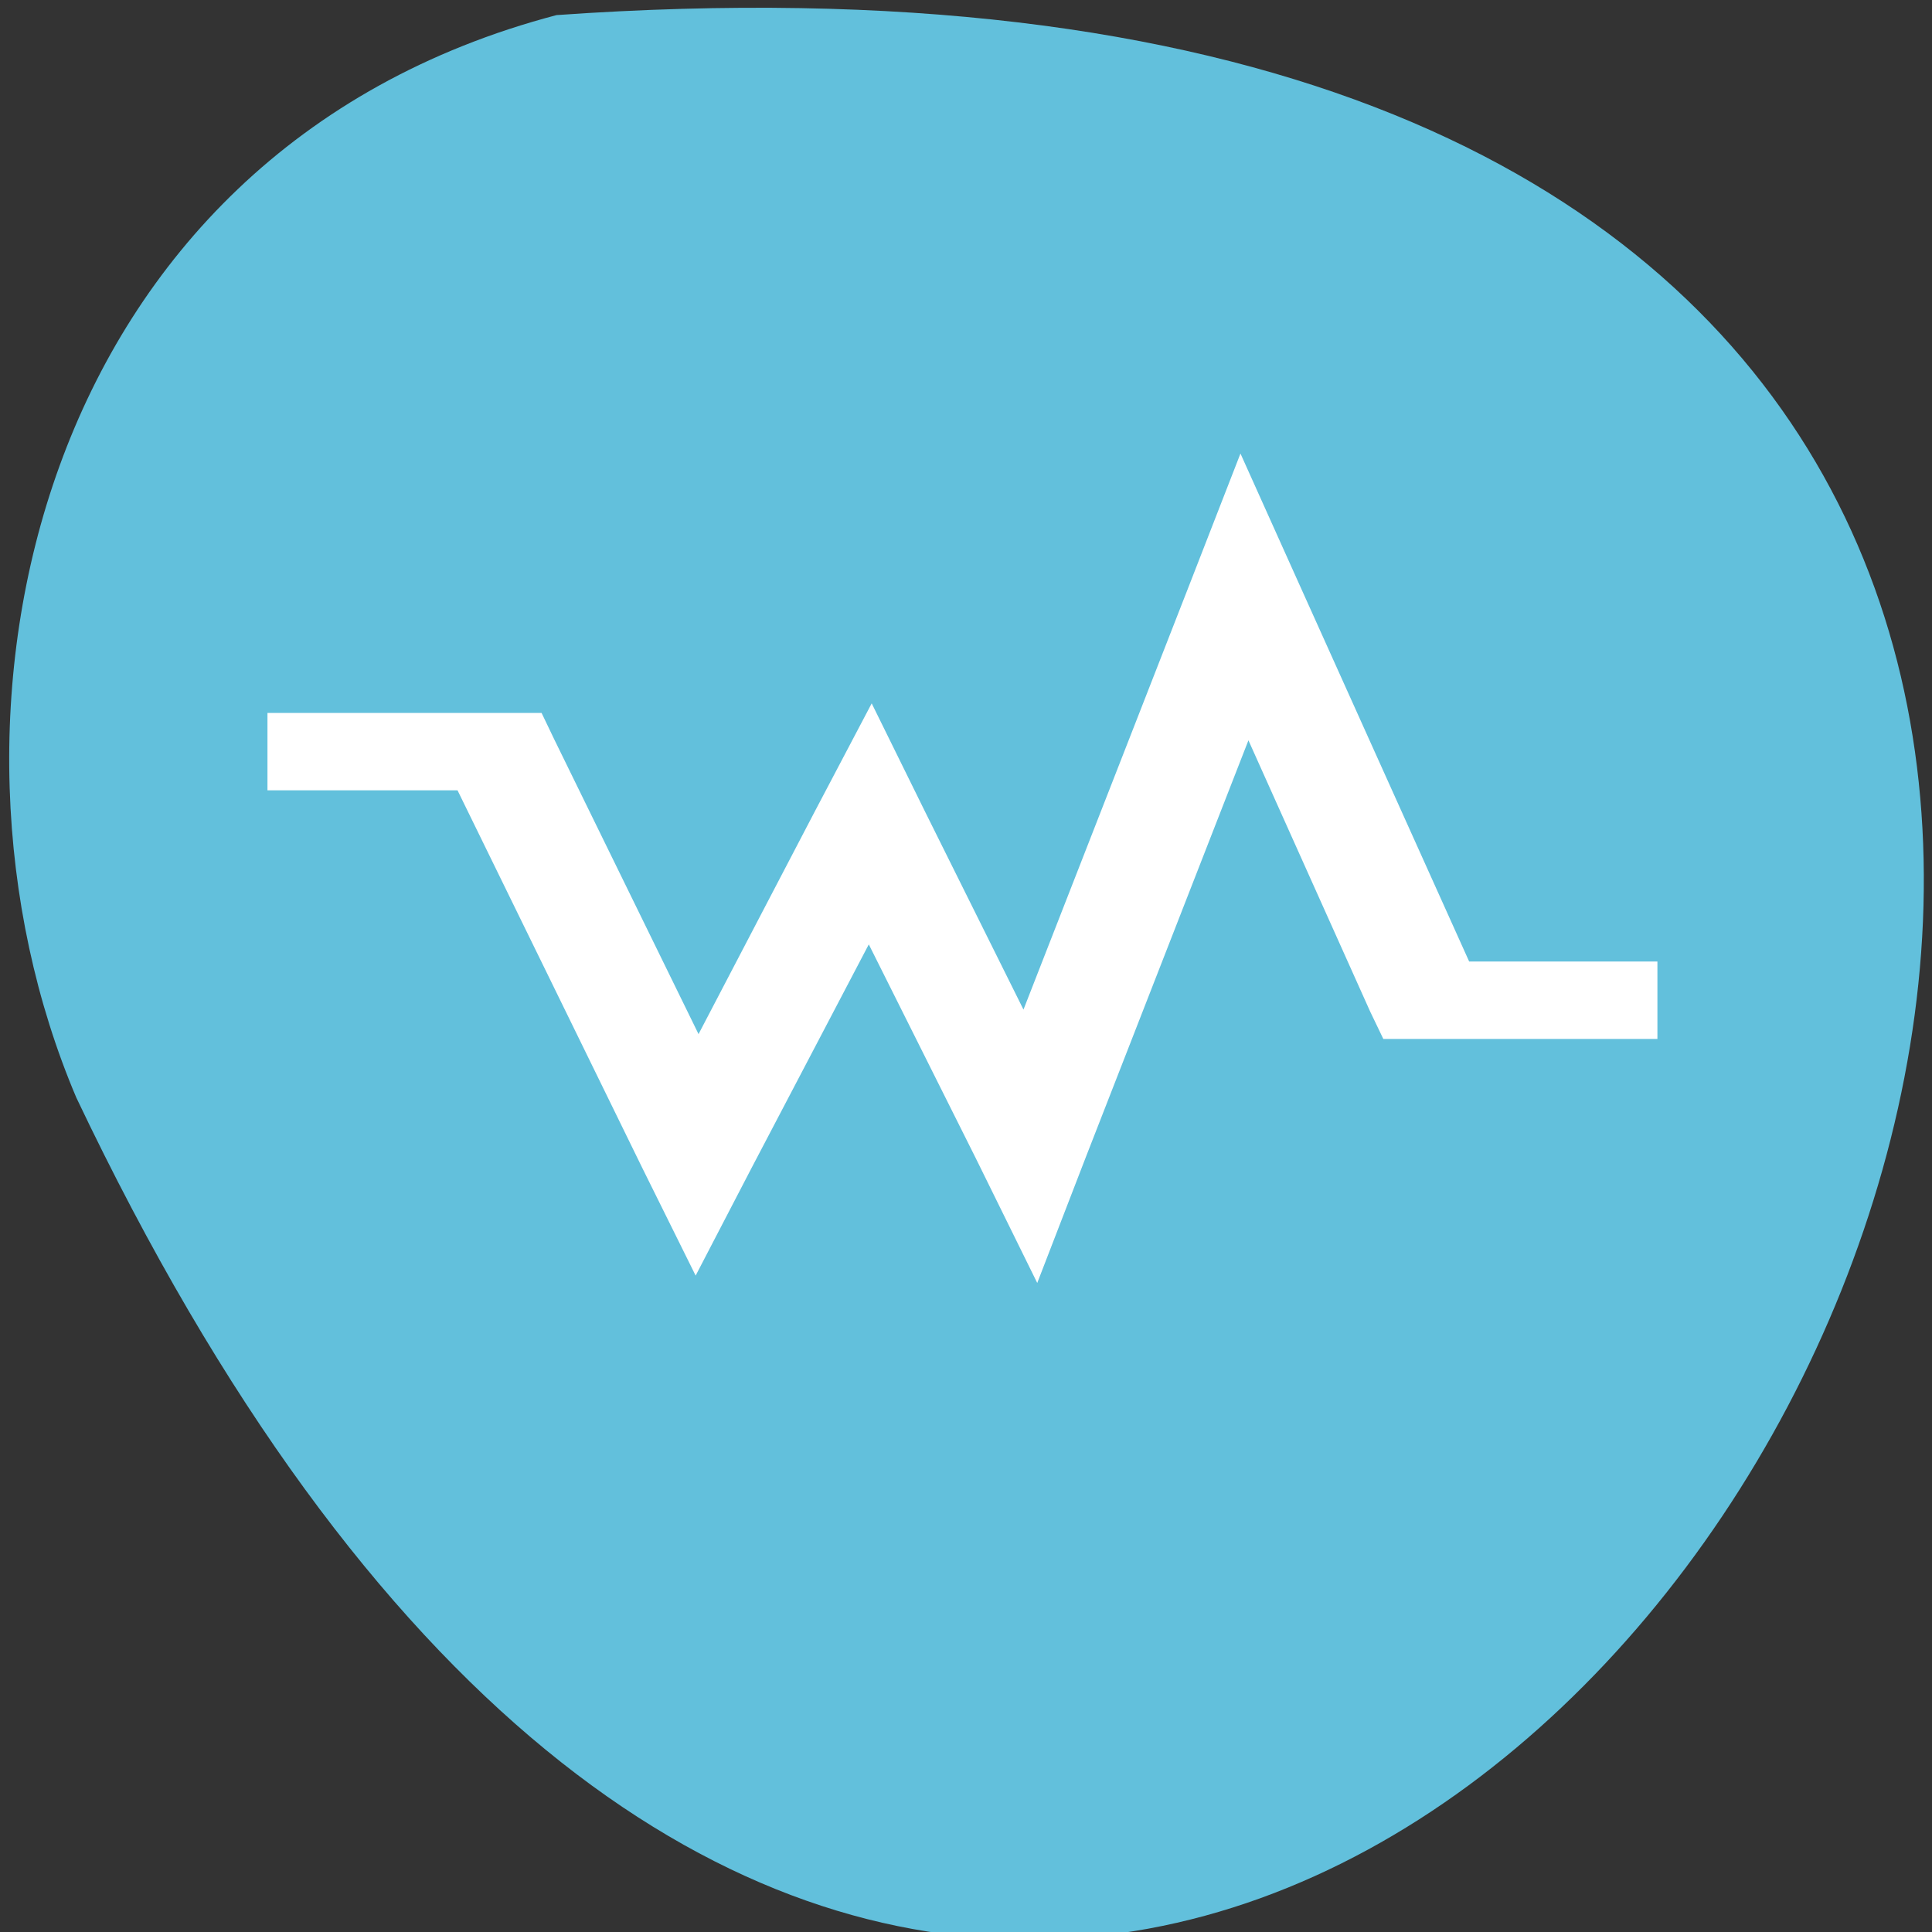 <svg xmlns="http://www.w3.org/2000/svg" viewBox="0 0 16 16"><rect x="0" y="0" width="16" height="16" fill="#333333" stroke="none"/><path d="m 4.609 0.125 c 22.801 -1.605 5.711 29.348 -3.977 8.965 c -1.336 -3.141 -0.359 -7.824 3.977 -8.965" style="fill:#62c0dc"/><path d="m 8.59 10.625 l -0.508 -1.031 l -0.887 -1.773 l -0.969 1.848 l -0.465 0.895 l -0.445 -0.898 l -1.527 -3.121 h -1.574 v -0.641 h 2.27 l 0.105 0.219 l 1.195 2.441 l 0.965 -1.848 l 0.469 -0.891 l 0.441 0.895 l 0.816 1.641 l 1.367 -3.5 l 0.43 -1.105 l 0.492 1.094 l 1.402 3.113 h 1.559 v 0.641 h -2.27 l -0.109 -0.227 l -1.008 -2.246 l -1.344 3.445" style="fill:#fff"/></svg>